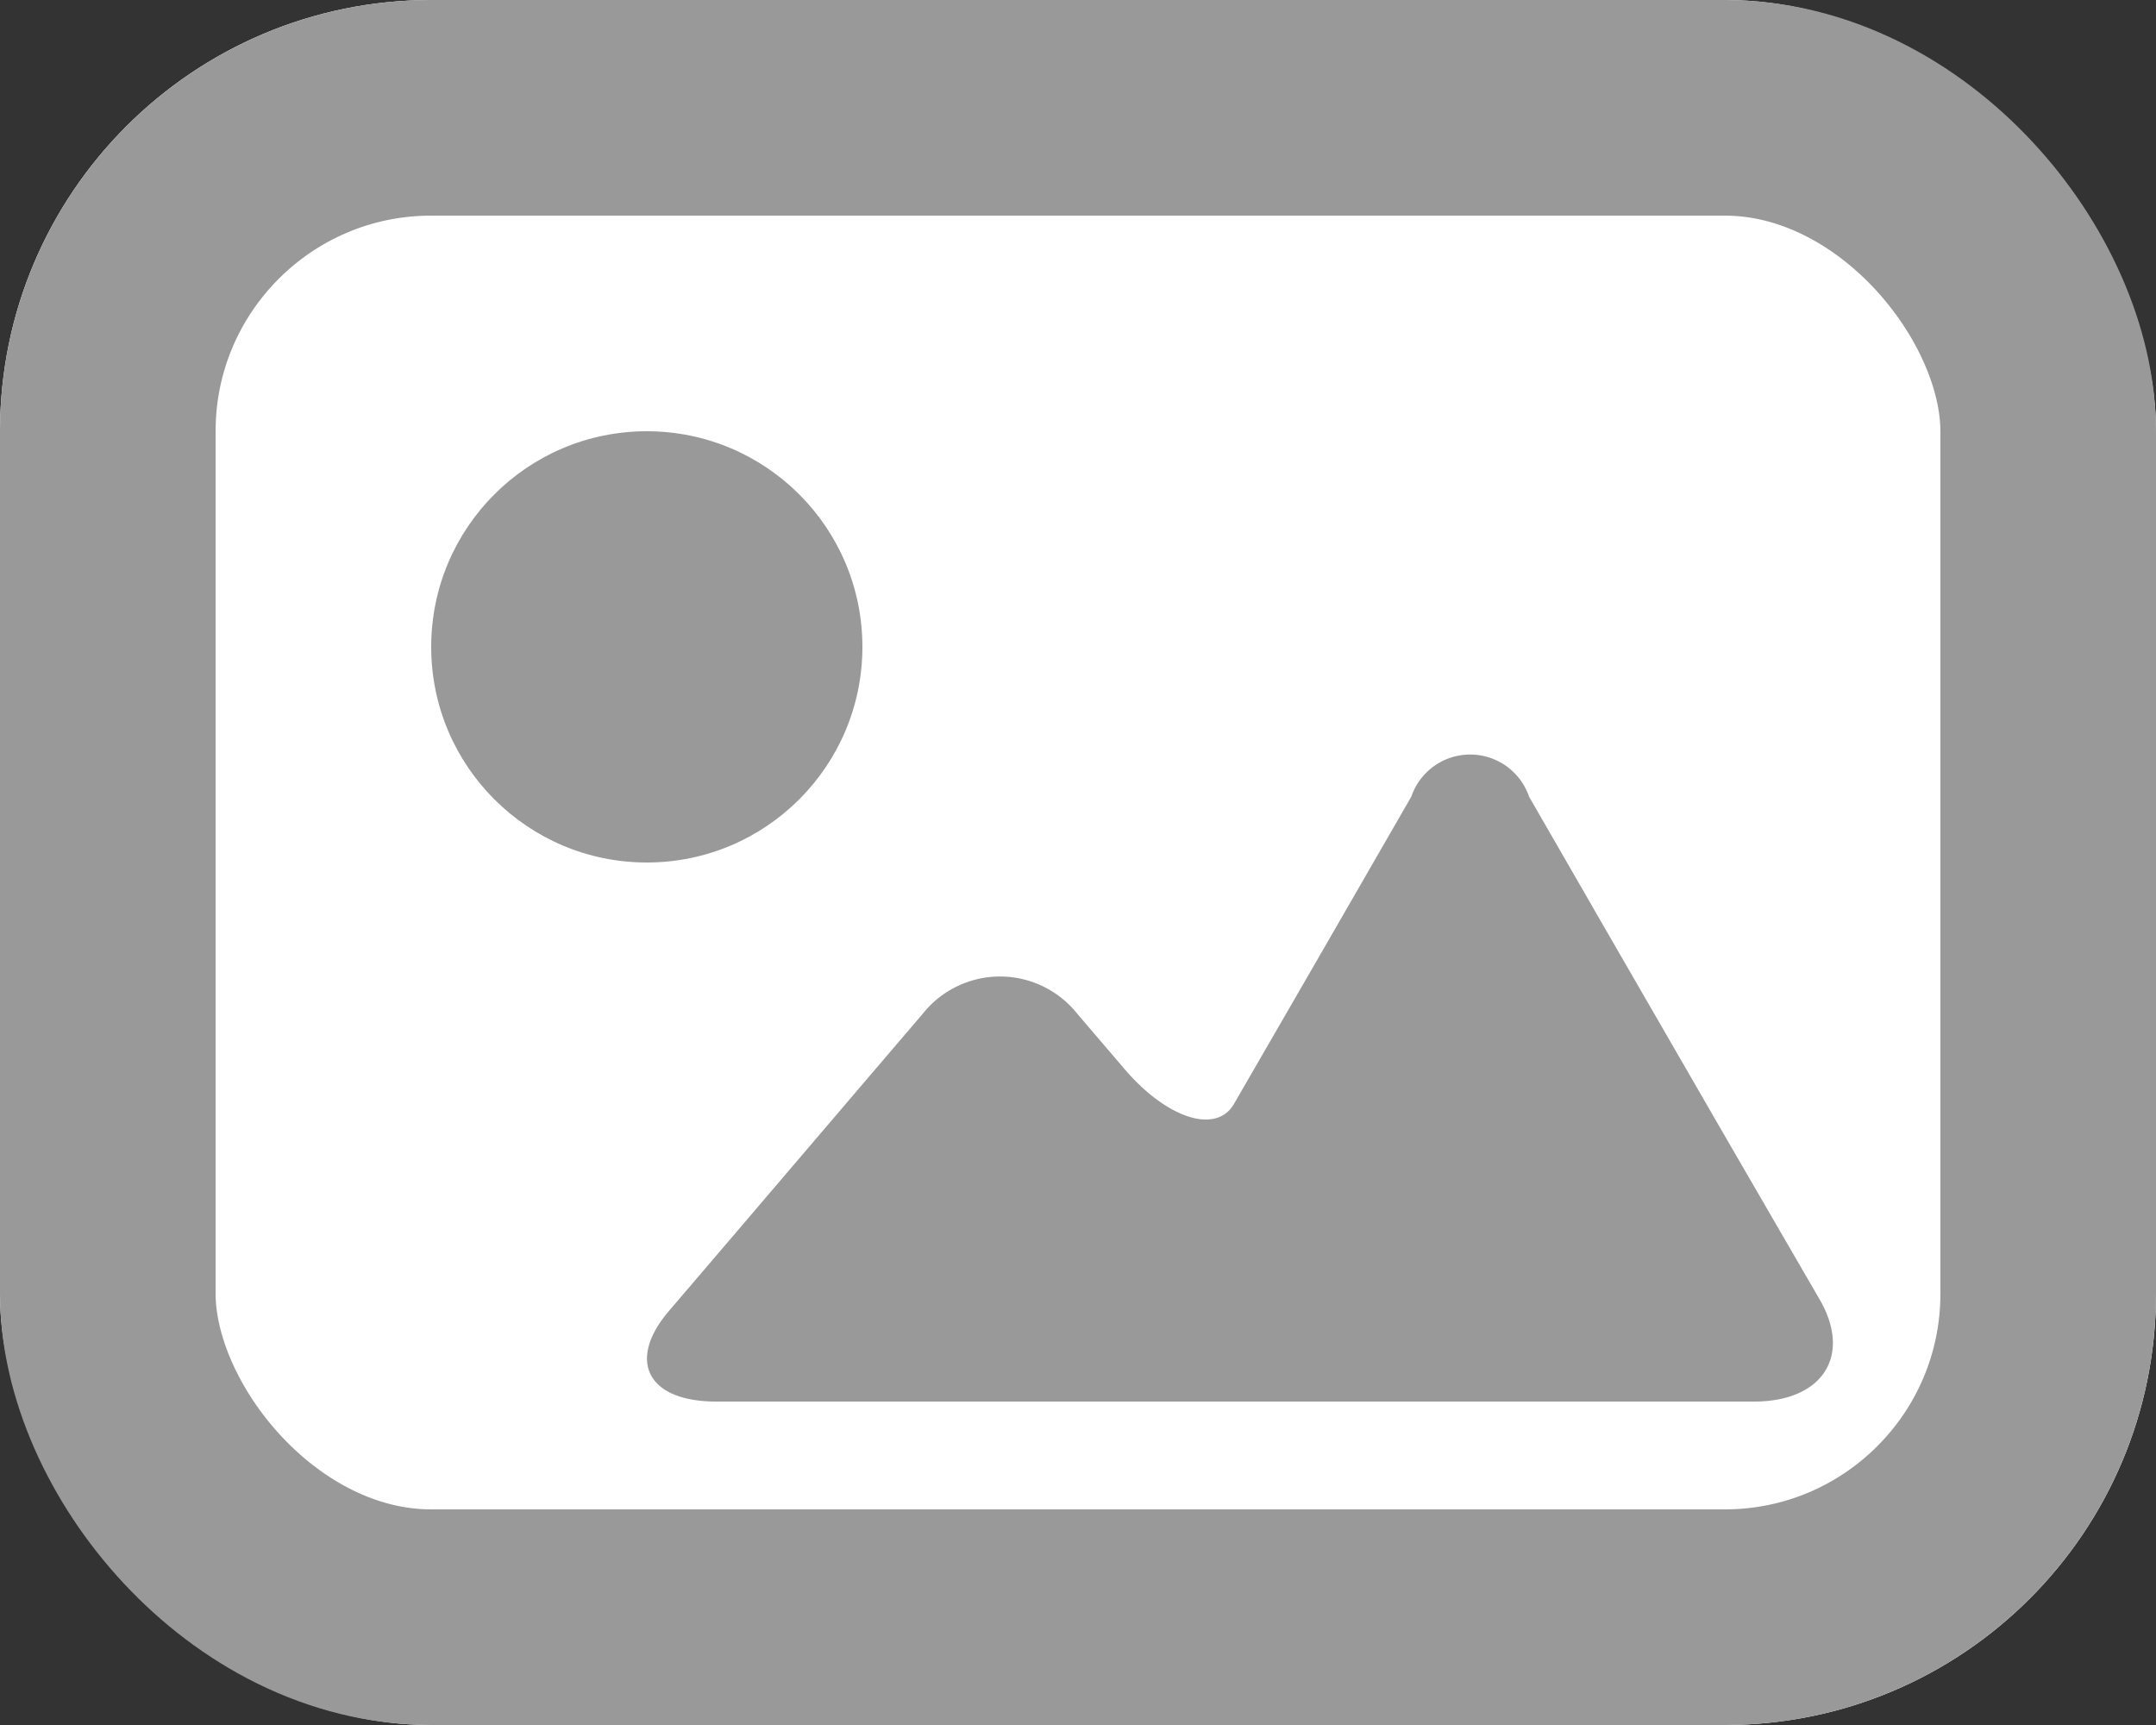 <svg xmlns="http://www.w3.org/2000/svg" width="20" height="16" viewBox="0 0 20 16">
  <rect x="0" y="0" width="20" height="16" fill="#333333" stroke="none"/>
  <g id="icon" transform="translate(-451 73) rotate(-90)">
    <g id="사각형_327" data-name="사각형 327" transform="translate(57 471) rotate(-90)" fill="#fff" stroke="#999" stroke-width="2">
      <rect width="20" height="16" rx="4" stroke="none"/>
      <rect x="1" y="1" width="18" height="14" rx="3" fill="none"/>
    </g>
    <circle id="타원_48" data-name="타원 48" cx="2" cy="2" r="2" transform="translate(65 455)" fill="#999"/>
    <path id="패스_2330" data-name="패스 2330" d="M75.381,488.506l-1.092-1.89-.8-1.388a.577.577,0,0,0-1.092,0l-.8,1.388-.845,1.462c-.164.284-.621.138-1.016-.324l-.437-.511a.916.916,0,0,0-1.435,0l-.459.537-1.435,1.681-.459.537c-.395.462-.2.841.438.841h9.627c.636,0,.91-.425.61-.945Z" transform="translate(550.839 391.695) rotate(90)" fill="#999"/>
  </g>
</svg>
